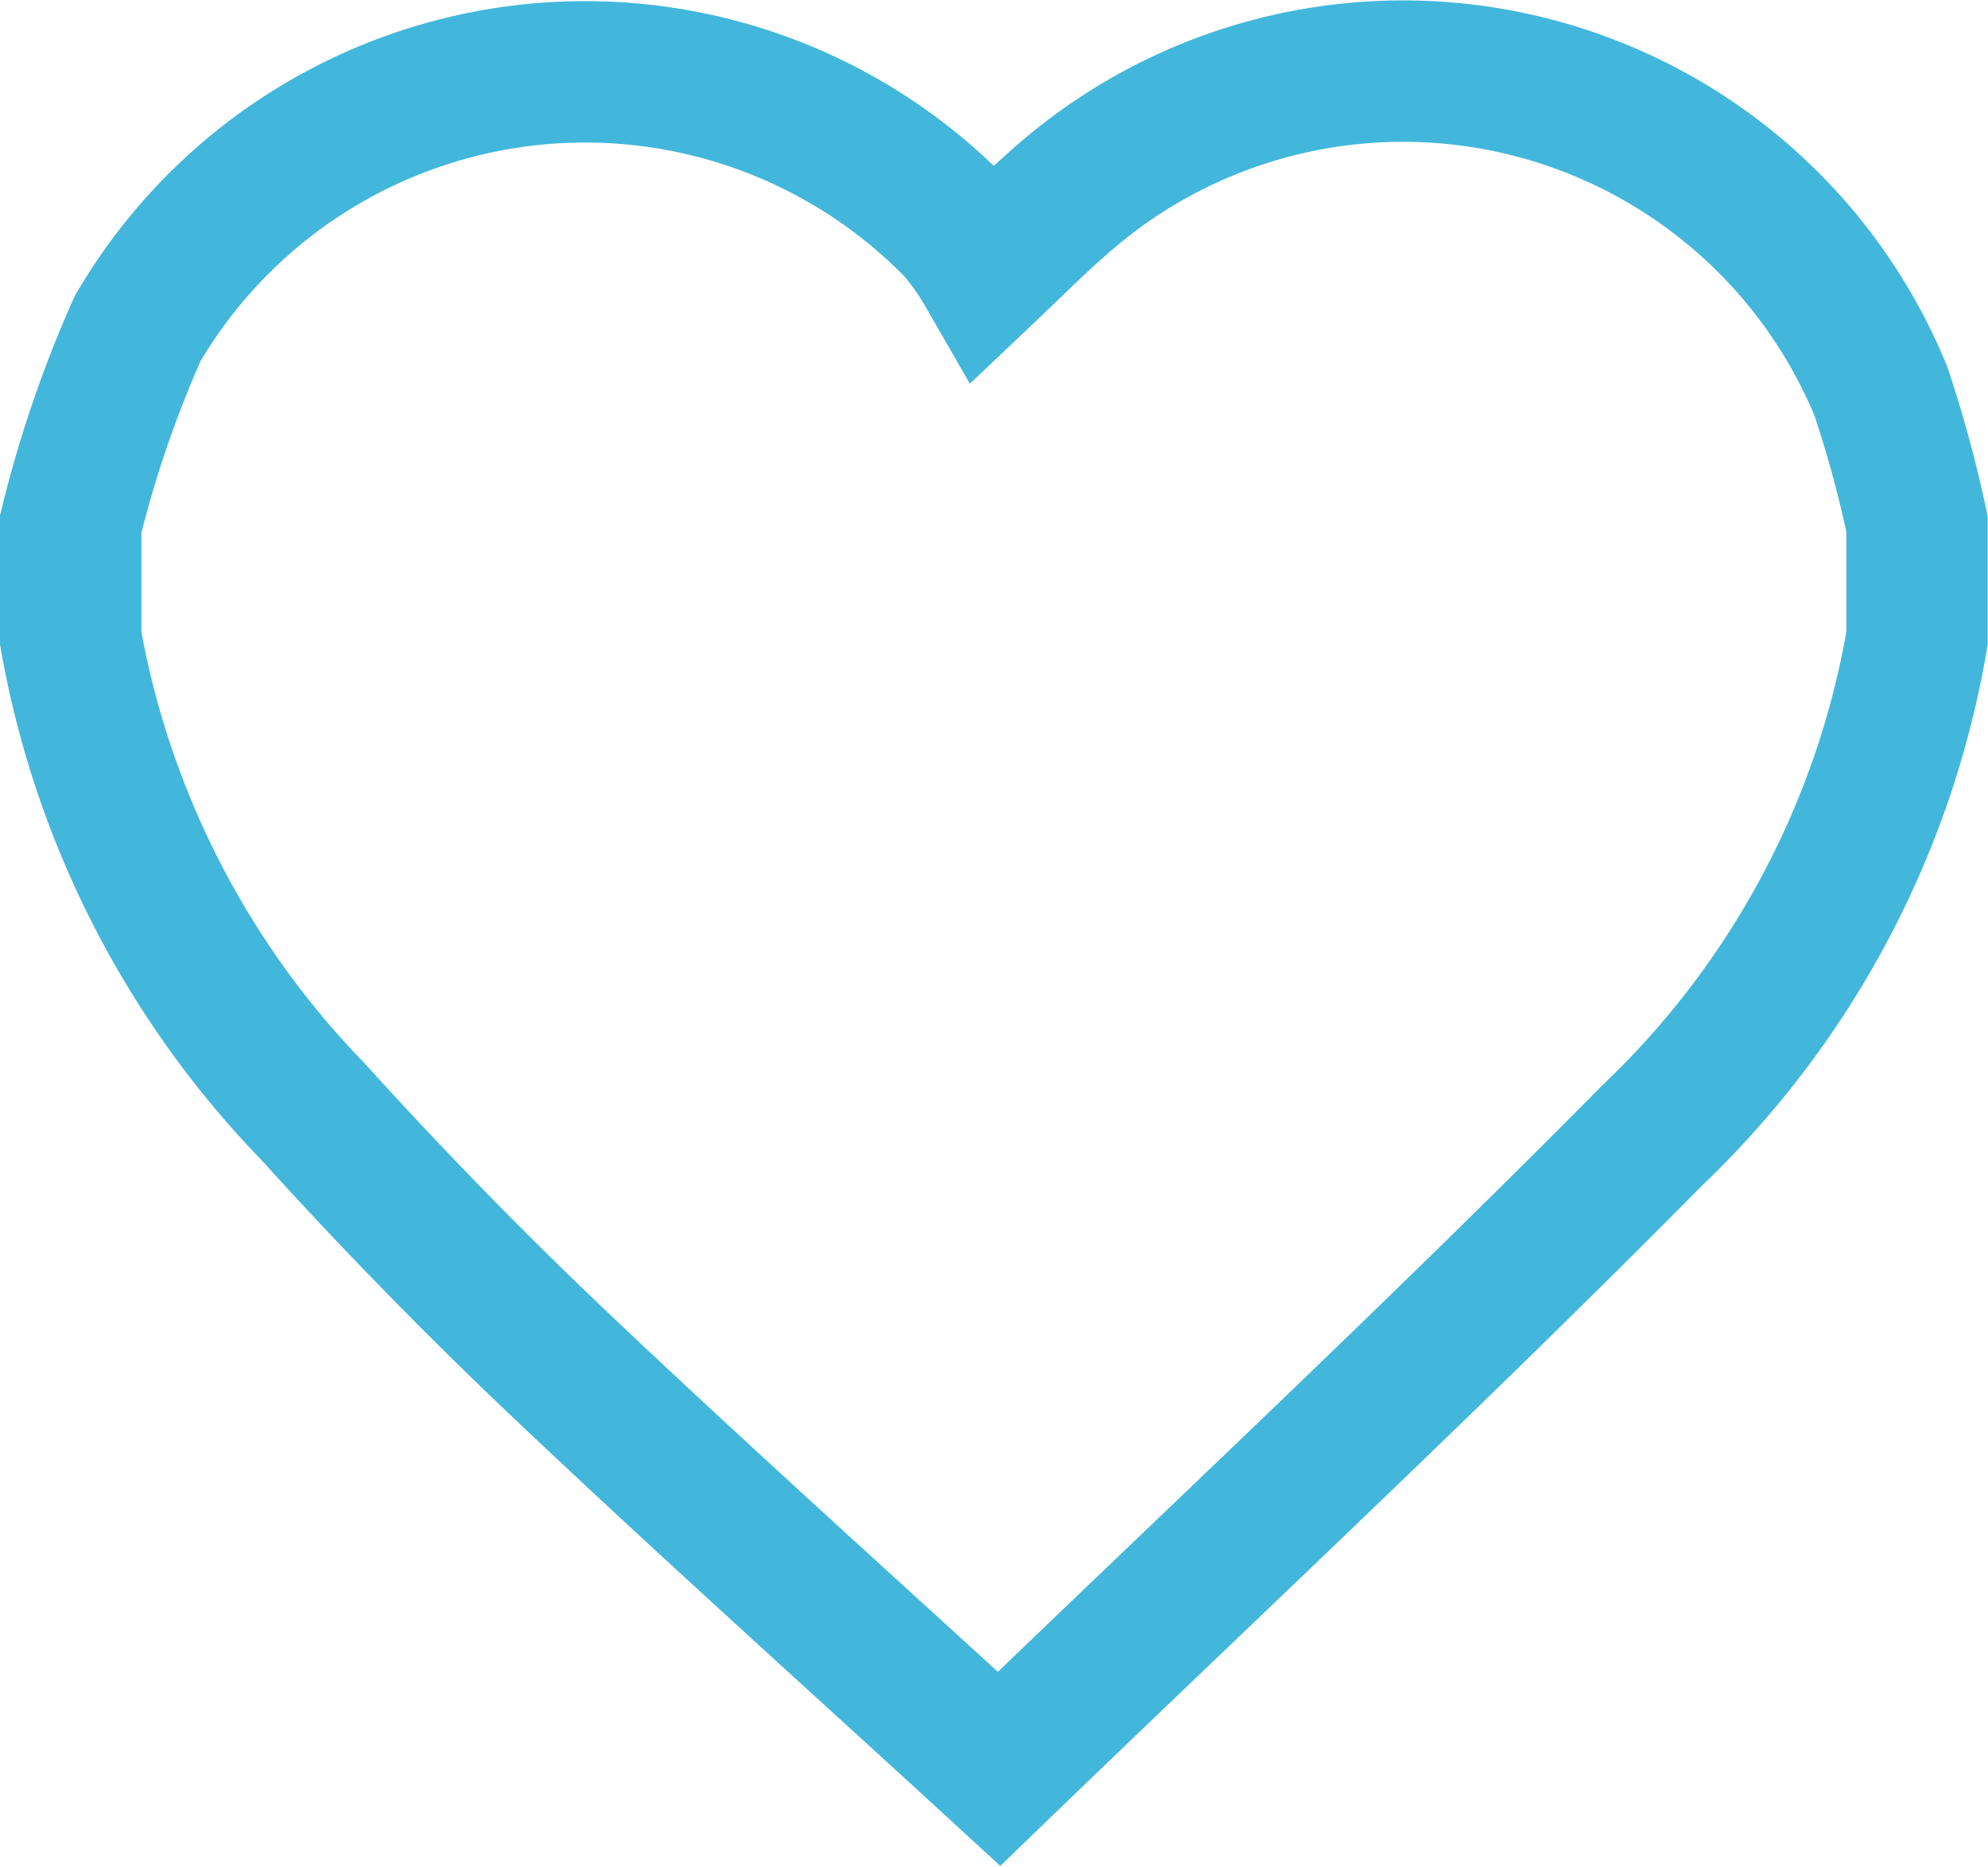 <svg xmlns="http://www.w3.org/2000/svg" viewBox="-5710.5 -1207.014 14.058 13.201">
  <defs>
    <style>
      .cls-1 {
        fill: none;
        stroke: #42b7db;
        fill-rule: evenodd;
      }
    </style>
  </defs>
  <path id="Fill-1" class="cls-1" d="M0,7.192A8.186,8.186,0,0,1,.473,5.81,3.666,3.666,0,0,1,6.262,5.1a1.934,1.934,0,0,1,.213.3c.211-.2.346-.337.491-.463A3.654,3.654,0,0,1,12.8,6.251a8.451,8.451,0,0,1,.256.941V8a6.319,6.319,0,0,1-1.871,3.514c-1.512,1.53-3.086,3-4.62,4.481-1.05-.964-2.085-1.892-3.094-2.848q-.913-.866-1.758-1.8A6.414,6.414,0,0,1,0,8Z" transform="translate(-5710 -1210.5)"/>
</svg>
